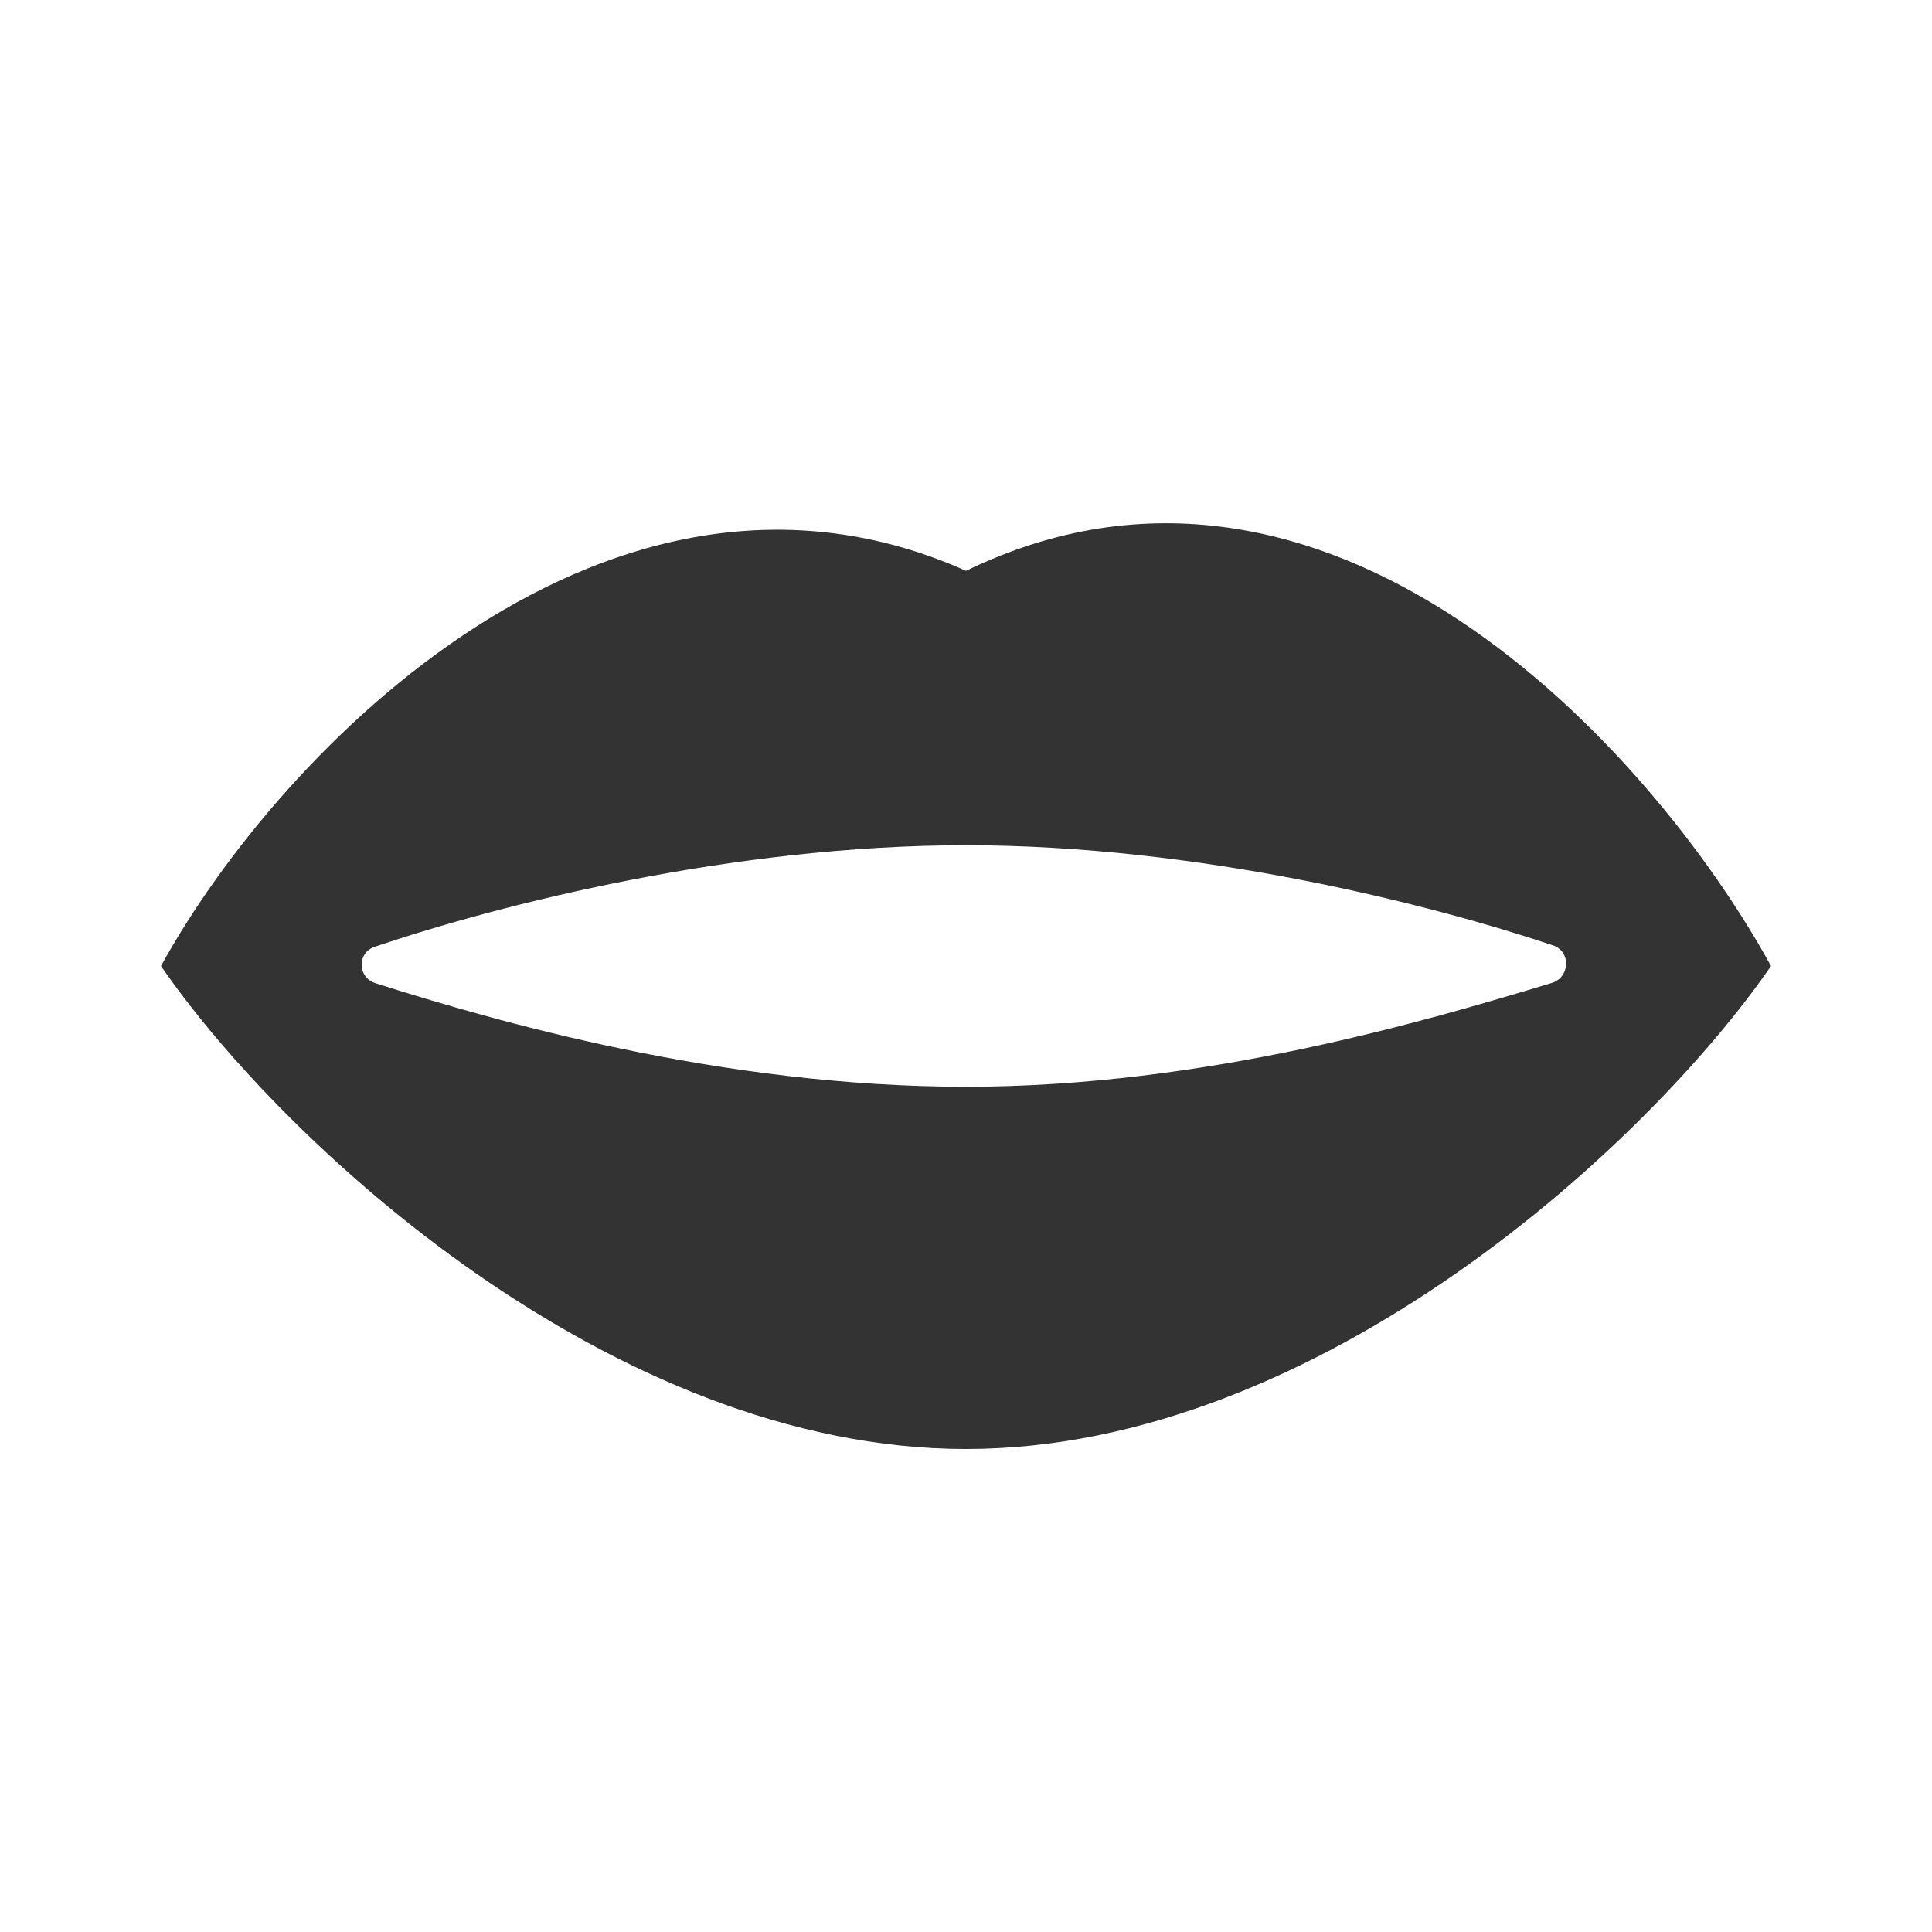 <svg width="48" height="48" viewBox="0 0 48 48" fill="none" xmlns="http://www.w3.org/2000/svg">
<path fill-rule="evenodd" clip-rule="evenodd" d="M4 24C7 18.545 15.2 10.255 24 14.182C33 9.818 41 18.545 44 24C41 28.364 32.8 36 24 36C15.2 36 7 28.364 4 24ZM9.309 23.523C12.415 22.473 18.184 21 24 21C29.747 21 35.449 22.439 38.58 23.486C39.037 23.638 39.011 24.284 38.55 24.422L38.525 24.43C35.5 25.34 29.98 27 24 27C17.921 27 12.317 25.375 9.328 24.427C8.88 24.285 8.865 23.673 9.309 23.523Z" fill="#333333"/>
</svg>
